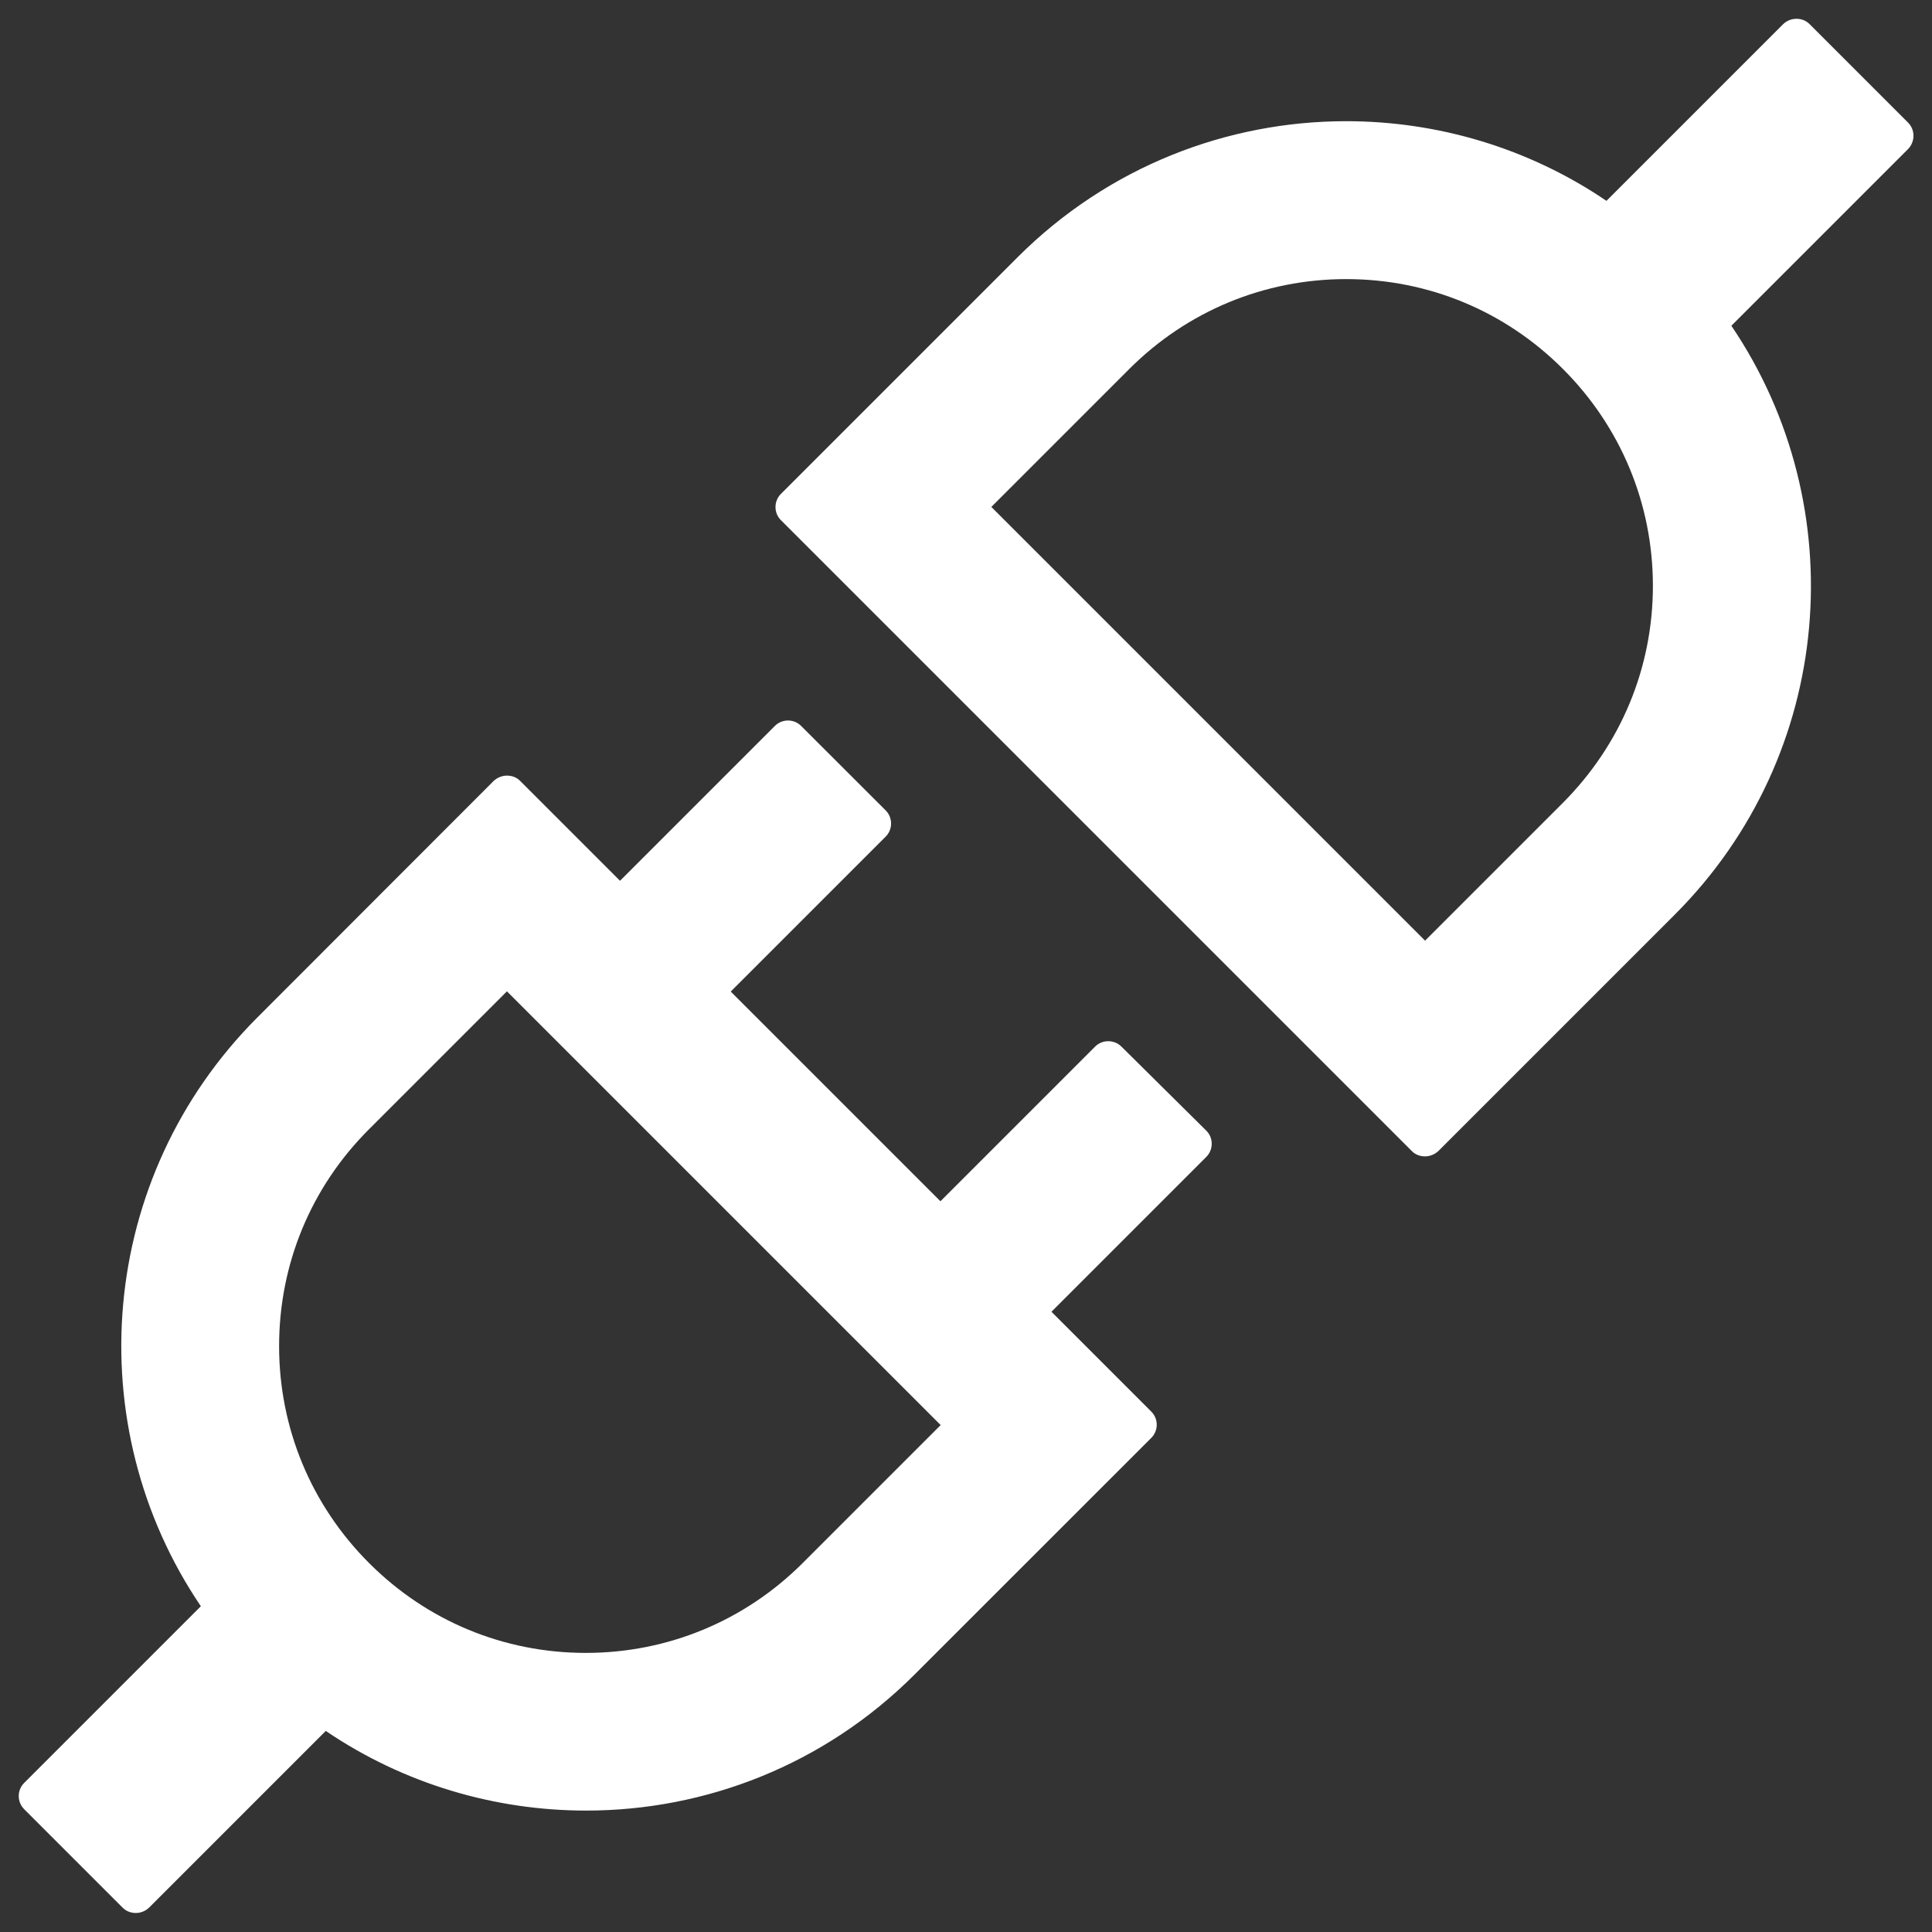 ﻿<?xml version="1.0" encoding="utf-8"?>
<svg version="1.1" xmlns:xlink="http://www.w3.org/1999/xlink" width="26px" height="26px" xmlns="http://www.w3.org/2000/svg">
  <rect width="100%" height="100%" fill="#333333" stroke="none"/>
  <g transform="matrix(1 0 0 1 -387 -1539 )">
    <path d="M 25.678 2.006  C 25.775 1.906  25.775 1.747  25.678 1.65  L 24.353 0.325  C 24.303 0.275  24.241 0.253  24.175 0.253  C 24.109 0.253  24.047 0.278  23.997 0.325  L 21.619 2.703  C 20.566 1.988  19.341 1.631  18.116 1.631  C 16.516 1.631  14.916 2.241  13.694 3.462  L 10.509 6.647  C 10.412 6.744  10.412 6.903  10.509 7  L 19 15.491  C 19.05 15.541  19.113 15.562  19.178 15.562  C 19.241 15.562  19.306 15.537  19.356 15.491  L 22.541 12.306  C 24.694 10.15  24.947 6.816  23.3 4.384  L 25.678 2.006  Z M 22.244 7.884  C 22.244 8.988  21.812 10.022  21.034 10.803  L 19.178 12.659  L 13.341 6.822  L 15.197 4.966  C 15.975 4.188  17.012 3.756  18.116 3.756  C 19.219 3.756  20.253 4.184  21.034 4.966  C 21.812 5.744  22.244 6.781  22.244 7.884  Z M 16.234 15.216  L 15.091 14.084  C 14.994 13.988  14.834 13.988  14.738 14.084  L 12.656 16.166  L 9.834 13.344  L 11.919 11.259  C 12.016 11.162  12.016 11.003  11.919 10.906  L 10.781 9.769  C 10.684 9.672  10.525 9.672  10.428 9.769  L 8.344 11.853  L 7 10.509  C 6.95 10.459  6.888 10.438  6.822 10.438  C 6.759 10.438  6.694 10.463  6.644 10.509  L 3.462 13.694  C 1.309 15.85  1.056 19.184  2.703 21.616  L 0.325 23.994  C 0.228 24.091  0.228 24.25  0.325 24.347  L 1.65 25.672  C 1.7 25.722  1.762 25.744  1.828 25.744  C 1.894 25.744  1.956 25.719  2.006 25.672  L 4.384 23.294  C 5.438 24.009  6.662 24.366  7.888 24.366  C 9.488 24.366  11.088 23.756  12.309 22.534  L 15.494 19.35  C 15.591 19.253  15.591 19.094  15.494 18.997  L 14.15 17.653  L 16.234 15.569  C 16.331 15.472  16.331 15.312  16.234 15.216  Z M 12.659 19.178  L 10.803 21.034  C 10.025 21.812  8.988 22.244  7.884 22.244  C 6.781 22.244  5.747 21.816  4.966 21.034  C 4.188 20.256  3.756 19.219  3.756 18.116  C 3.756 17.012  4.184 15.978  4.966 15.197  L 6.822 13.341  L 12.659 19.178  Z " fill-rule="nonzero" fill="#ffffff" stroke="none" transform="matrix(1 0 0 1 387 1539 )" />
  </g>
</svg>